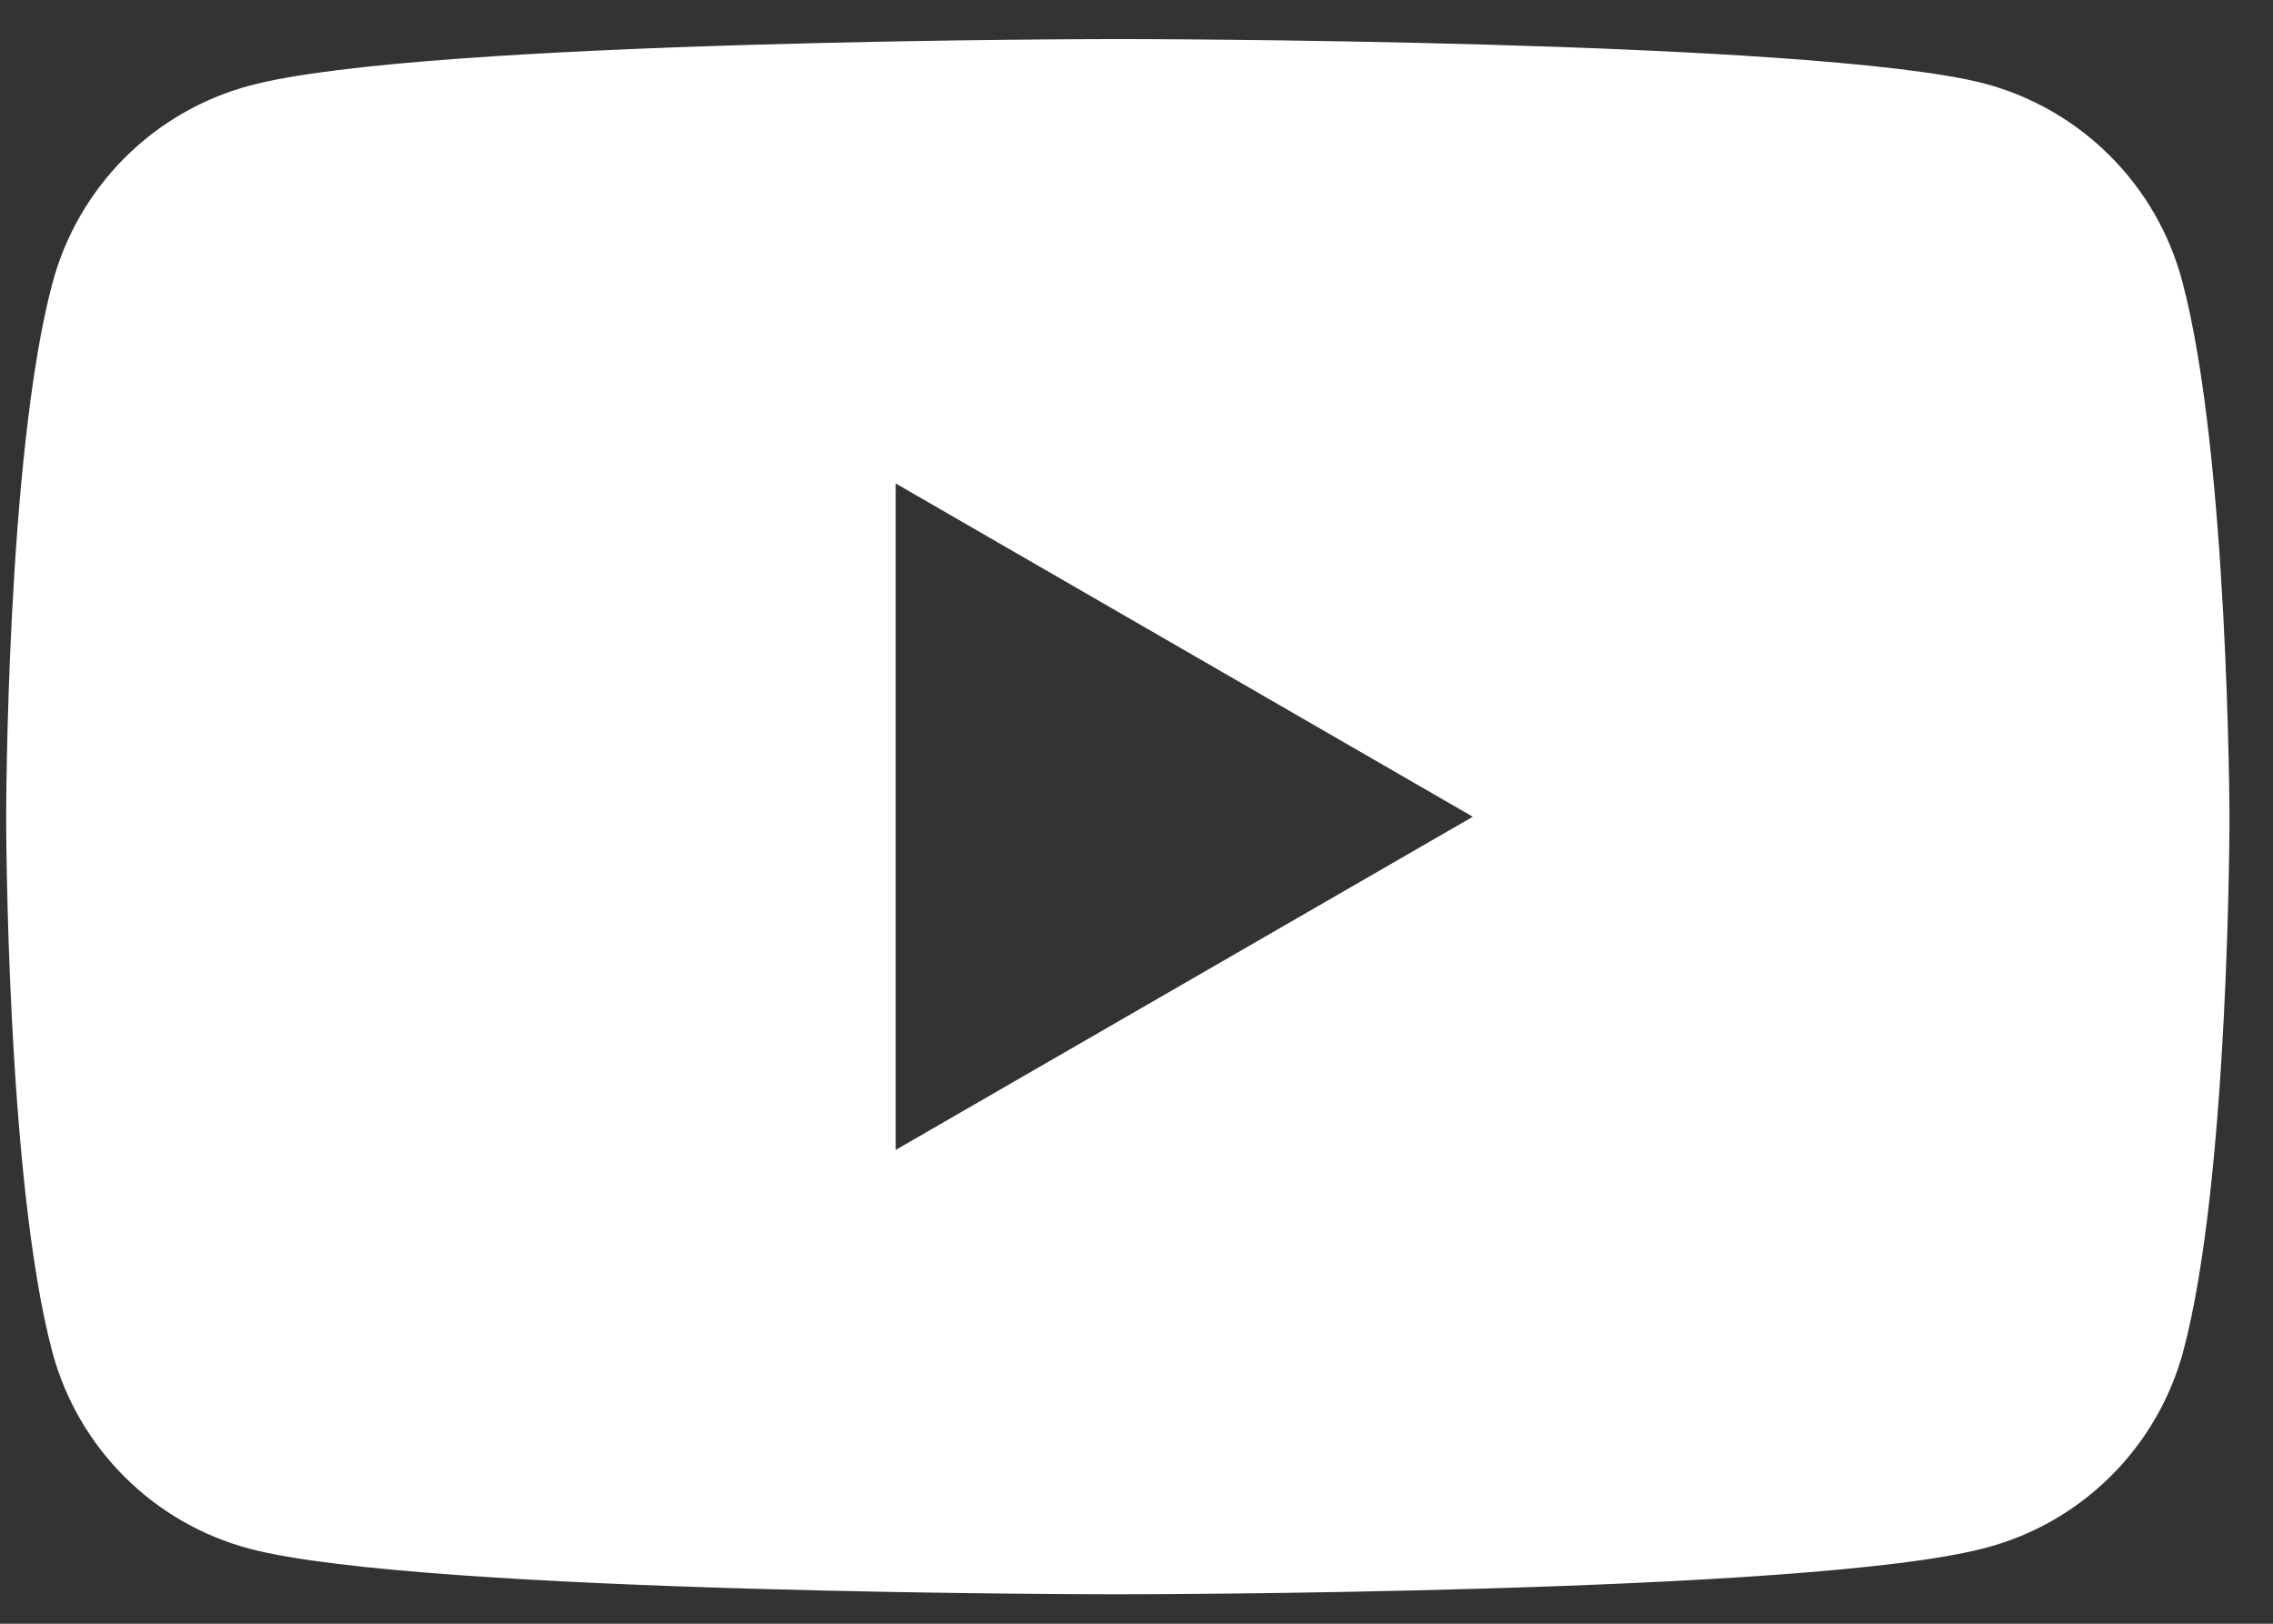 <svg width="21" height="15" viewBox="0 0 21 15" fill="none" xmlns="http://www.w3.org/2000/svg">
<rect x="0" y="0" width="21" height="15" fill="#333333" stroke="none"/>
<path d="M20.161 2.596C20.044 2.158 19.814 1.759 19.493 1.439C19.173 1.119 18.774 0.889 18.336 0.772C16.745 0.361 10.328 0.361 10.328 0.361C10.328 0.361 3.911 0.361 2.31 0.79C1.872 0.907 1.473 1.137 1.153 1.457C0.832 1.778 0.602 2.177 0.485 2.614C0.057 4.211 0.057 7.554 0.057 7.554C0.057 7.554 0.057 10.894 0.485 12.495C0.603 12.931 0.834 13.328 1.154 13.646C1.475 13.965 1.873 14.193 2.31 14.308C3.911 14.728 10.328 14.728 10.328 14.728C10.328 14.728 16.745 14.728 18.345 14.299C18.782 14.184 19.18 13.956 19.501 13.637C19.821 13.319 20.052 12.922 20.17 12.486C20.598 10.89 20.598 7.545 20.598 7.545C20.598 7.545 20.589 4.197 20.161 2.596ZM8.275 10.623V4.466L13.607 7.545L8.275 10.623Z" fill="white"/>
</svg>
